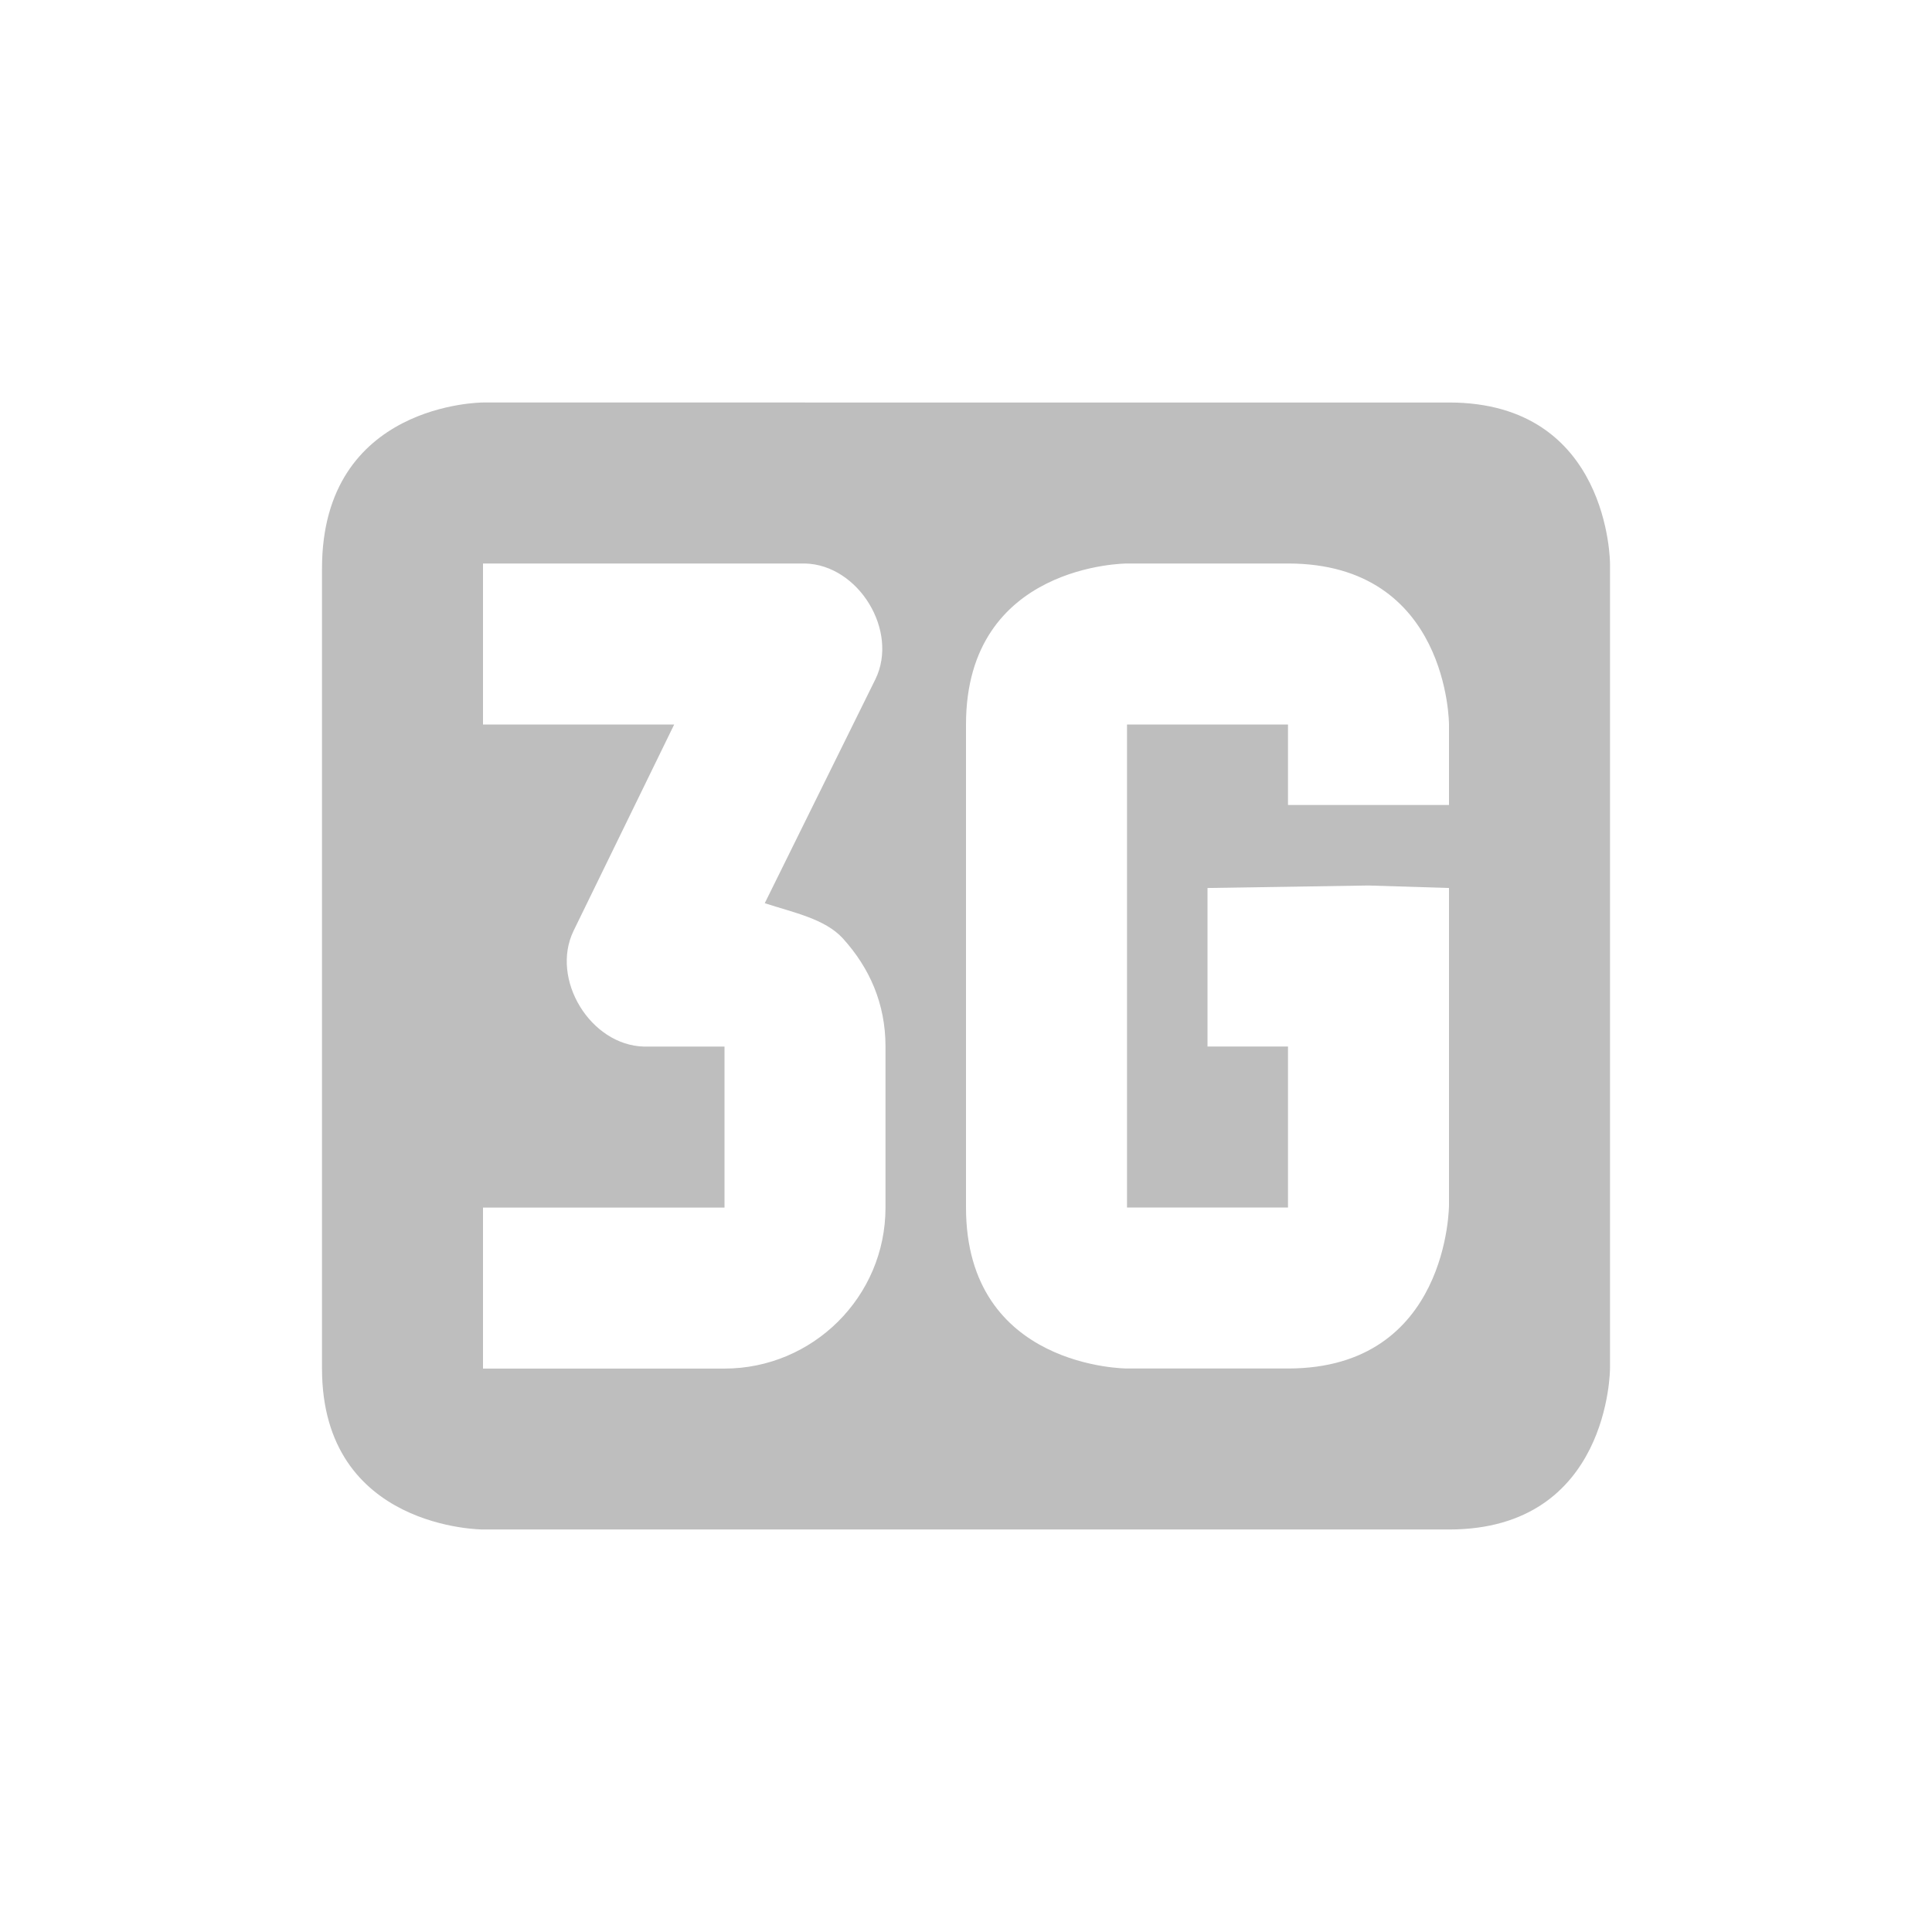 <svg height="24" width="24" xmlns="http://www.w3.org/2000/svg"><path d="M4 7.062V17c0 2 2 2 2 2h12c2 0 2-2 2-2V7s0-2-2-2H6S4 5 4 7.062zM6 7h4c.666.016 1.167.838.875 1.437L9.5 11.22c.355.115.75.195.97.437.332.366.53.81.53 1.344v2c0 1.112-.907 2-2 2H6v-2h3v-2H8c-.666-.016-1.166-.838-.875-1.438L8.375 9H6zm10 0c2 0 2 2 2 2v1h-2V9h-2v6h2v-2h-1v-1.969L17 11l1 .031v3.938S18 17 16 17h-2s-2 0-2-2V9c0-2 2-2 2-2z" color="#bebebe" fill="#bebebe"/></svg>
